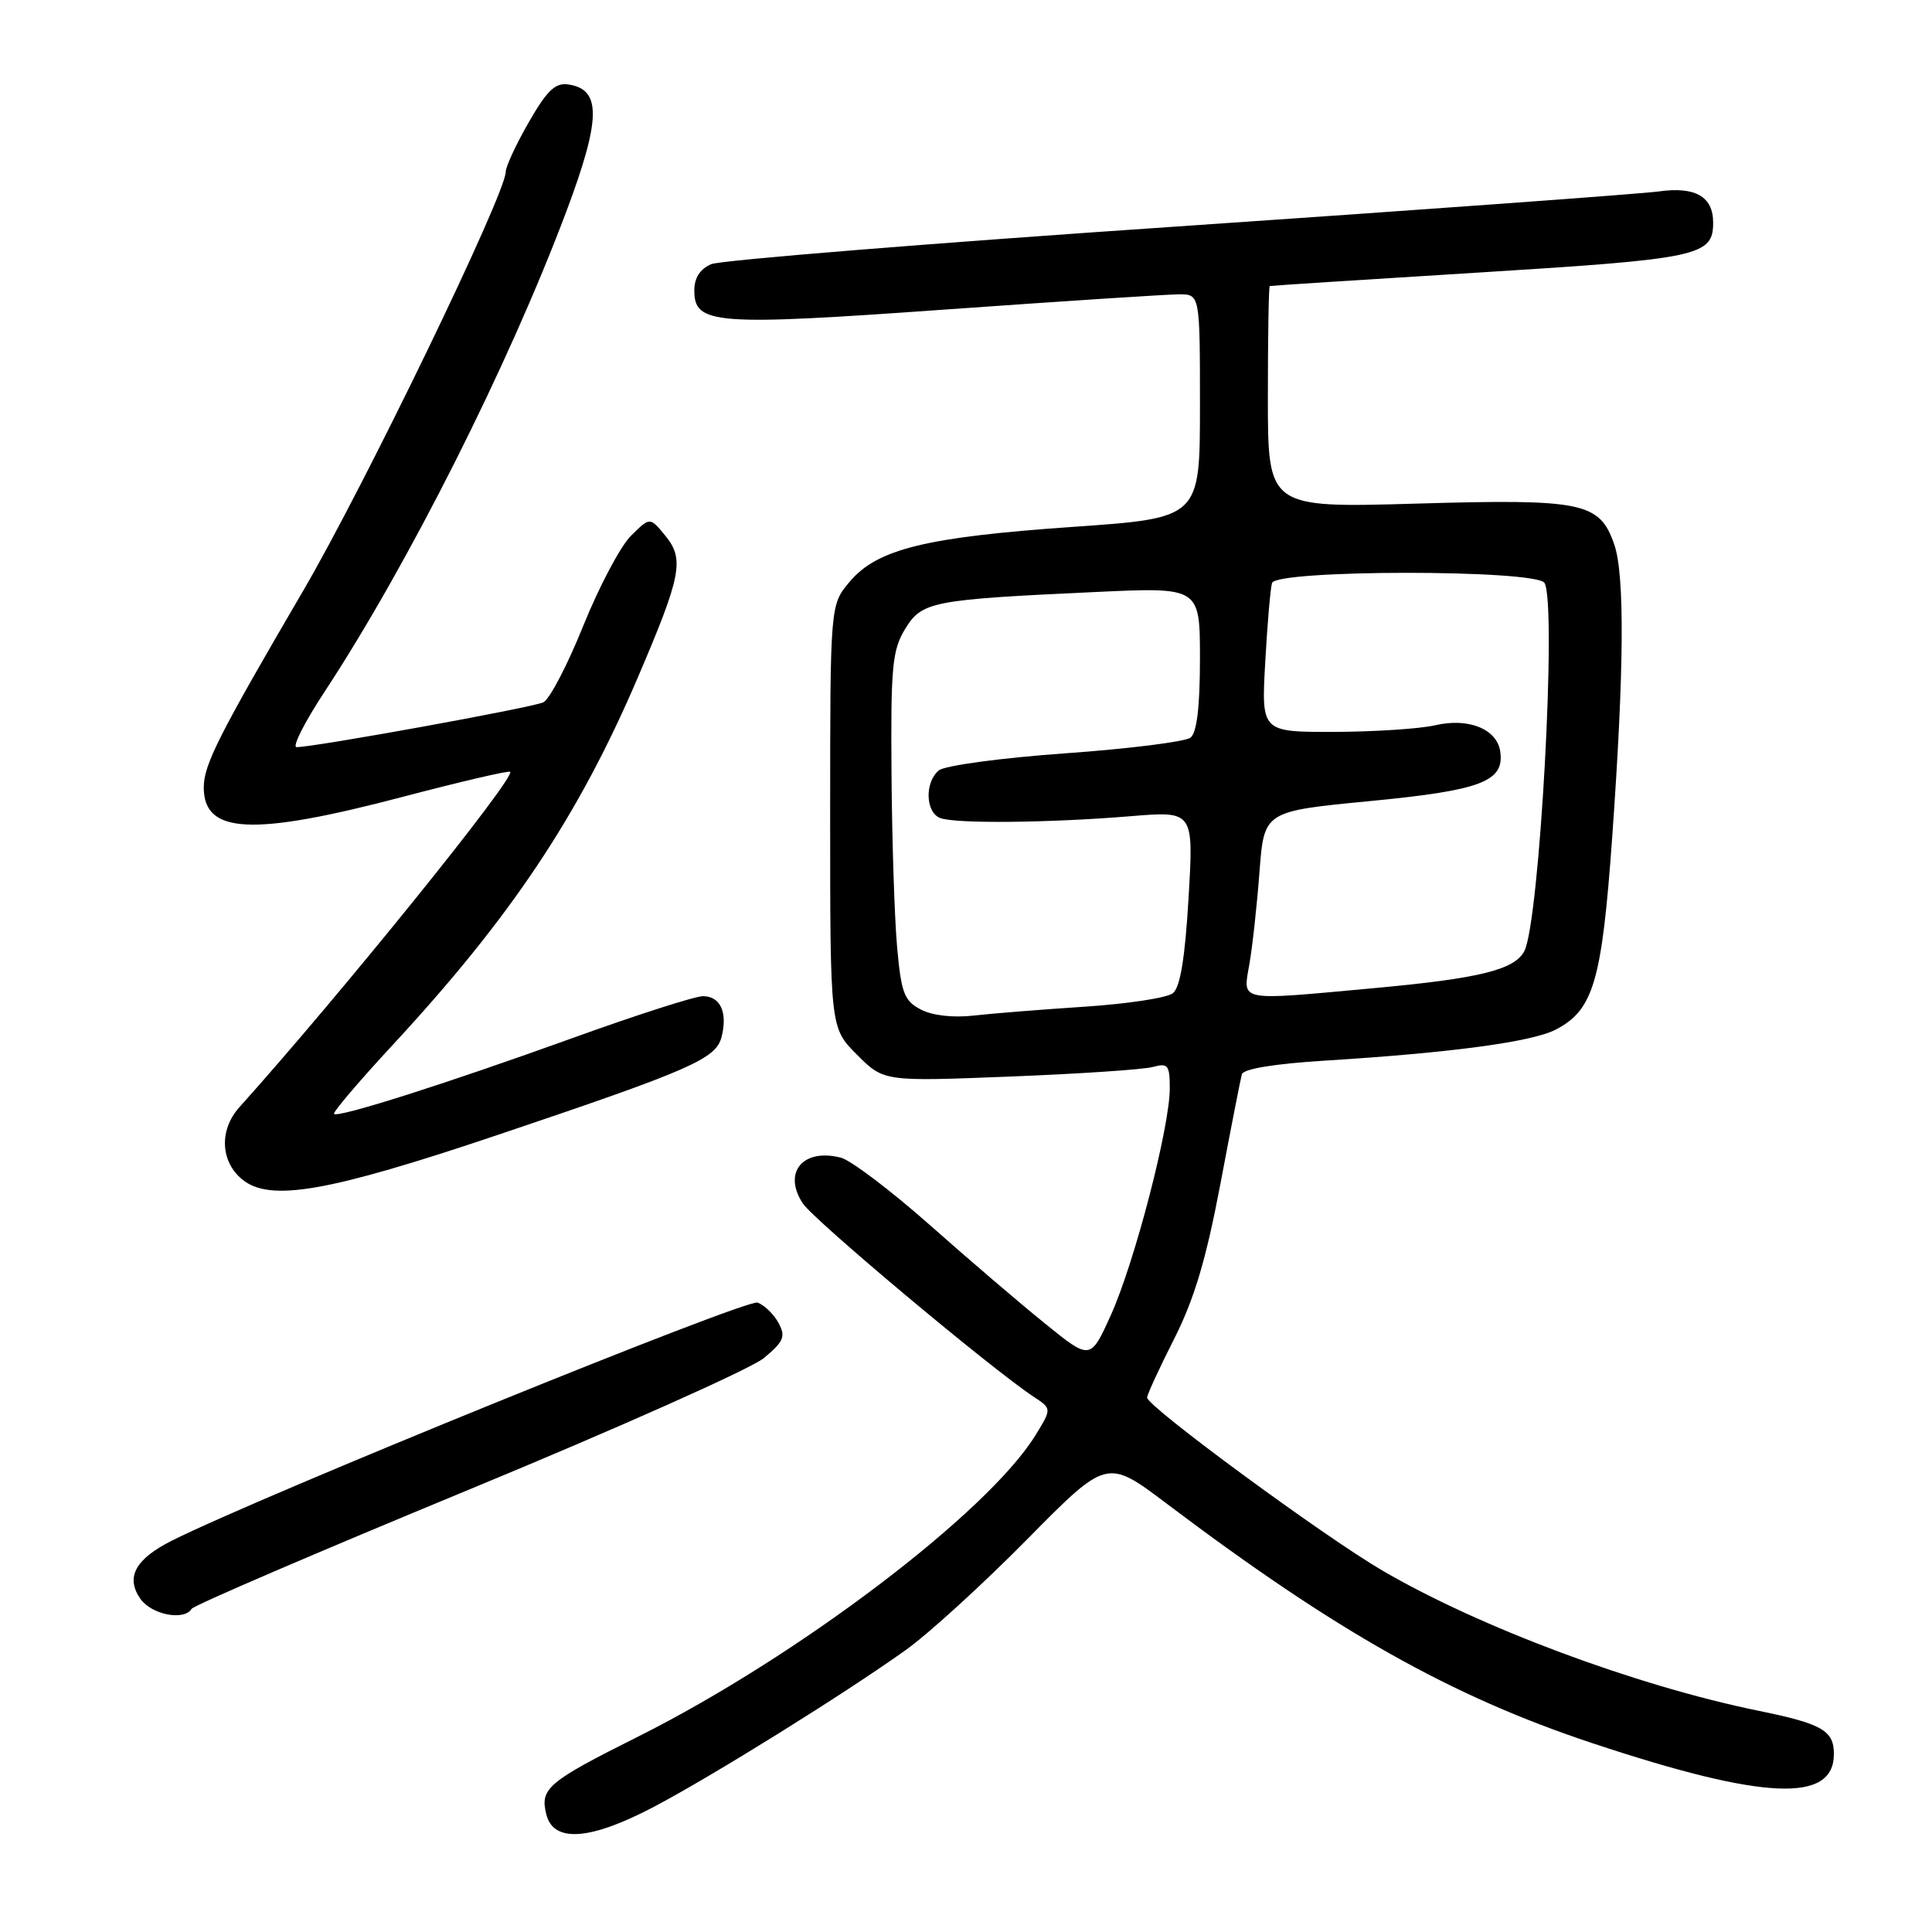 <?xml version="1.0" encoding="UTF-8" standalone="no"?>
<!DOCTYPE svg PUBLIC "-//W3C//DTD SVG 1.1//EN" "http://www.w3.org/Graphics/SVG/1.1/DTD/svg11.dtd" >
<svg xmlns="http://www.w3.org/2000/svg" xmlns:xlink="http://www.w3.org/1999/xlink" version="1.1" viewBox="0 0 256 256">
 <g >
 <path fill="currentColor"
d=" M 86.67 239.40 C 94.45 235.30 111.83 224.48 120.00 218.65 C 123.03 216.49 130.26 209.89 136.08 203.99 C 146.67 193.26 146.67 193.26 154.58 199.23 C 177.06 216.19 192.29 224.77 211.00 230.98 C 233.72 238.53 243.00 238.94 243.00 232.42 C 243.00 229.30 241.45 228.41 232.98 226.68 C 216.76 223.36 196.04 215.63 183.13 208.08 C 175.35 203.53 152.00 186.37 152.00 185.19 C 151.99 184.81 153.60 181.32 155.57 177.43 C 158.24 172.16 159.80 166.93 161.70 156.93 C 163.09 149.54 164.38 142.98 164.55 142.35 C 164.74 141.63 168.90 140.95 175.68 140.53 C 192.25 139.50 202.98 138.06 206.12 136.44 C 211.14 133.84 212.25 130.09 213.62 111.00 C 215.21 88.80 215.30 76.16 213.89 72.12 C 211.95 66.55 209.75 66.09 187.71 66.73 C 168.00 67.30 168.00 67.30 168.00 52.65 C 168.00 44.59 168.11 37.96 168.25 37.90 C 168.39 37.85 180.95 37.04 196.16 36.10 C 225.18 34.30 227.00 33.91 227.00 29.50 C 227.00 26.04 224.63 24.68 219.76 25.37 C 217.42 25.69 188.73 27.78 156.00 30.01 C 123.27 32.23 95.49 34.48 94.25 35.00 C 92.76 35.64 92.00 36.81 92.00 38.50 C 92.00 43.00 94.68 43.20 125.33 41.01 C 140.80 39.91 154.71 39.00 156.23 39.00 C 159.00 39.00 159.00 39.00 159.00 53.82 C 159.00 68.64 159.00 68.64 142.22 69.81 C 122.65 71.17 116.23 72.75 112.58 77.09 C 110.00 80.15 110.00 80.15 110.00 108.18 C 110.00 136.20 110.00 136.20 113.56 139.76 C 117.11 143.31 117.11 143.31 133.81 142.65 C 142.99 142.29 151.51 141.72 152.75 141.38 C 154.77 140.83 155.00 141.12 155.00 144.23 C 155.00 149.34 150.35 167.23 147.22 174.20 C 144.49 180.25 144.49 180.25 138.50 175.40 C 135.20 172.74 128.29 166.83 123.15 162.27 C 118.00 157.72 112.72 153.72 111.40 153.39 C 106.38 152.12 103.69 155.36 106.37 159.45 C 107.83 161.68 131.38 181.40 136.97 185.08 C 139.37 186.66 139.37 186.66 137.19 190.20 C 130.86 200.44 105.74 219.49 84.59 230.09 C 72.54 236.12 71.53 236.98 72.39 240.42 C 73.34 244.21 78.20 243.86 86.67 239.40 Z  M 25.39 213.18 C 25.67 212.72 42.16 205.64 62.03 197.43 C 81.90 189.22 99.54 181.35 101.22 179.95 C 103.85 177.76 104.13 177.10 103.17 175.32 C 102.56 174.17 101.31 172.95 100.39 172.60 C 98.96 172.05 34.69 198.17 22.78 204.14 C 17.93 206.58 16.61 209.00 18.60 211.85 C 20.08 213.96 24.39 214.80 25.39 213.18 Z  M 65.90 150.40 C 91.69 141.71 94.88 140.31 95.62 137.37 C 96.43 134.14 95.45 132.00 93.15 132.00 C 92.10 132.00 84.39 134.47 76.00 137.50 C 59.06 143.61 44.81 148.14 44.26 147.60 C 44.07 147.40 47.54 143.31 51.99 138.51 C 67.66 121.59 76.61 108.20 84.45 89.92 C 90.30 76.26 90.72 74.10 88.14 70.96 C 86.12 68.50 86.12 68.50 83.60 71.00 C 82.21 72.38 79.38 77.74 77.29 82.91 C 75.21 88.09 72.83 92.65 72.00 93.06 C 70.59 93.75 41.68 99.00 39.30 99.00 C 38.68 99.00 40.33 95.74 42.95 91.75 C 54.06 74.86 67.34 48.49 75.01 28.11 C 79.65 15.76 79.72 11.82 75.29 11.19 C 73.57 10.94 72.47 12.00 70.07 16.19 C 68.39 19.11 67.01 22.08 67.01 22.78 C 66.99 25.73 48.28 64.42 40.12 78.37 C 28.96 97.46 27.00 101.34 27.00 104.34 C 27.00 110.53 33.43 110.83 53.43 105.57 C 61.04 103.57 67.42 102.08 67.60 102.27 C 68.35 103.02 45.10 131.82 31.73 146.70 C 29.02 149.71 29.19 153.93 32.12 156.30 C 35.80 159.29 43.50 157.94 65.90 150.40 Z  M 122.00 133.76 C 119.81 132.61 119.42 131.58 118.87 125.48 C 118.53 121.64 118.19 111.30 118.13 102.50 C 118.02 88.36 118.23 86.13 119.93 83.35 C 122.16 79.70 123.41 79.45 145.25 78.44 C 159.00 77.80 159.00 77.80 159.00 87.28 C 159.00 93.67 158.59 97.08 157.75 97.74 C 157.06 98.28 149.59 99.22 141.15 99.82 C 132.61 100.43 125.18 101.44 124.40 102.08 C 122.51 103.65 122.62 107.64 124.58 108.39 C 126.59 109.17 139.05 109.04 149.83 108.15 C 158.17 107.46 158.17 107.46 157.49 118.98 C 157.02 126.99 156.38 130.84 155.41 131.61 C 154.64 132.22 149.39 133.02 143.75 133.39 C 138.11 133.76 131.47 134.29 129.00 134.57 C 126.27 134.88 123.52 134.56 122.00 133.76 Z  M 165.55 127.75 C 165.96 125.41 166.56 119.90 166.89 115.50 C 167.50 107.50 167.50 107.50 181.50 106.15 C 196.27 104.73 199.37 103.55 198.79 99.58 C 198.36 96.60 194.58 95.07 190.18 96.10 C 188.15 96.57 182.14 96.96 176.81 96.98 C 167.13 97.00 167.13 97.00 167.65 87.75 C 167.93 82.66 168.34 77.94 168.55 77.25 C 169.10 75.46 203.54 75.45 204.65 77.24 C 206.32 79.94 204.00 122.27 201.97 126.05 C 200.65 128.52 195.98 129.66 182.00 130.94 C 163.81 132.61 164.69 132.78 165.55 127.75 Z "/>
</g>
</svg>